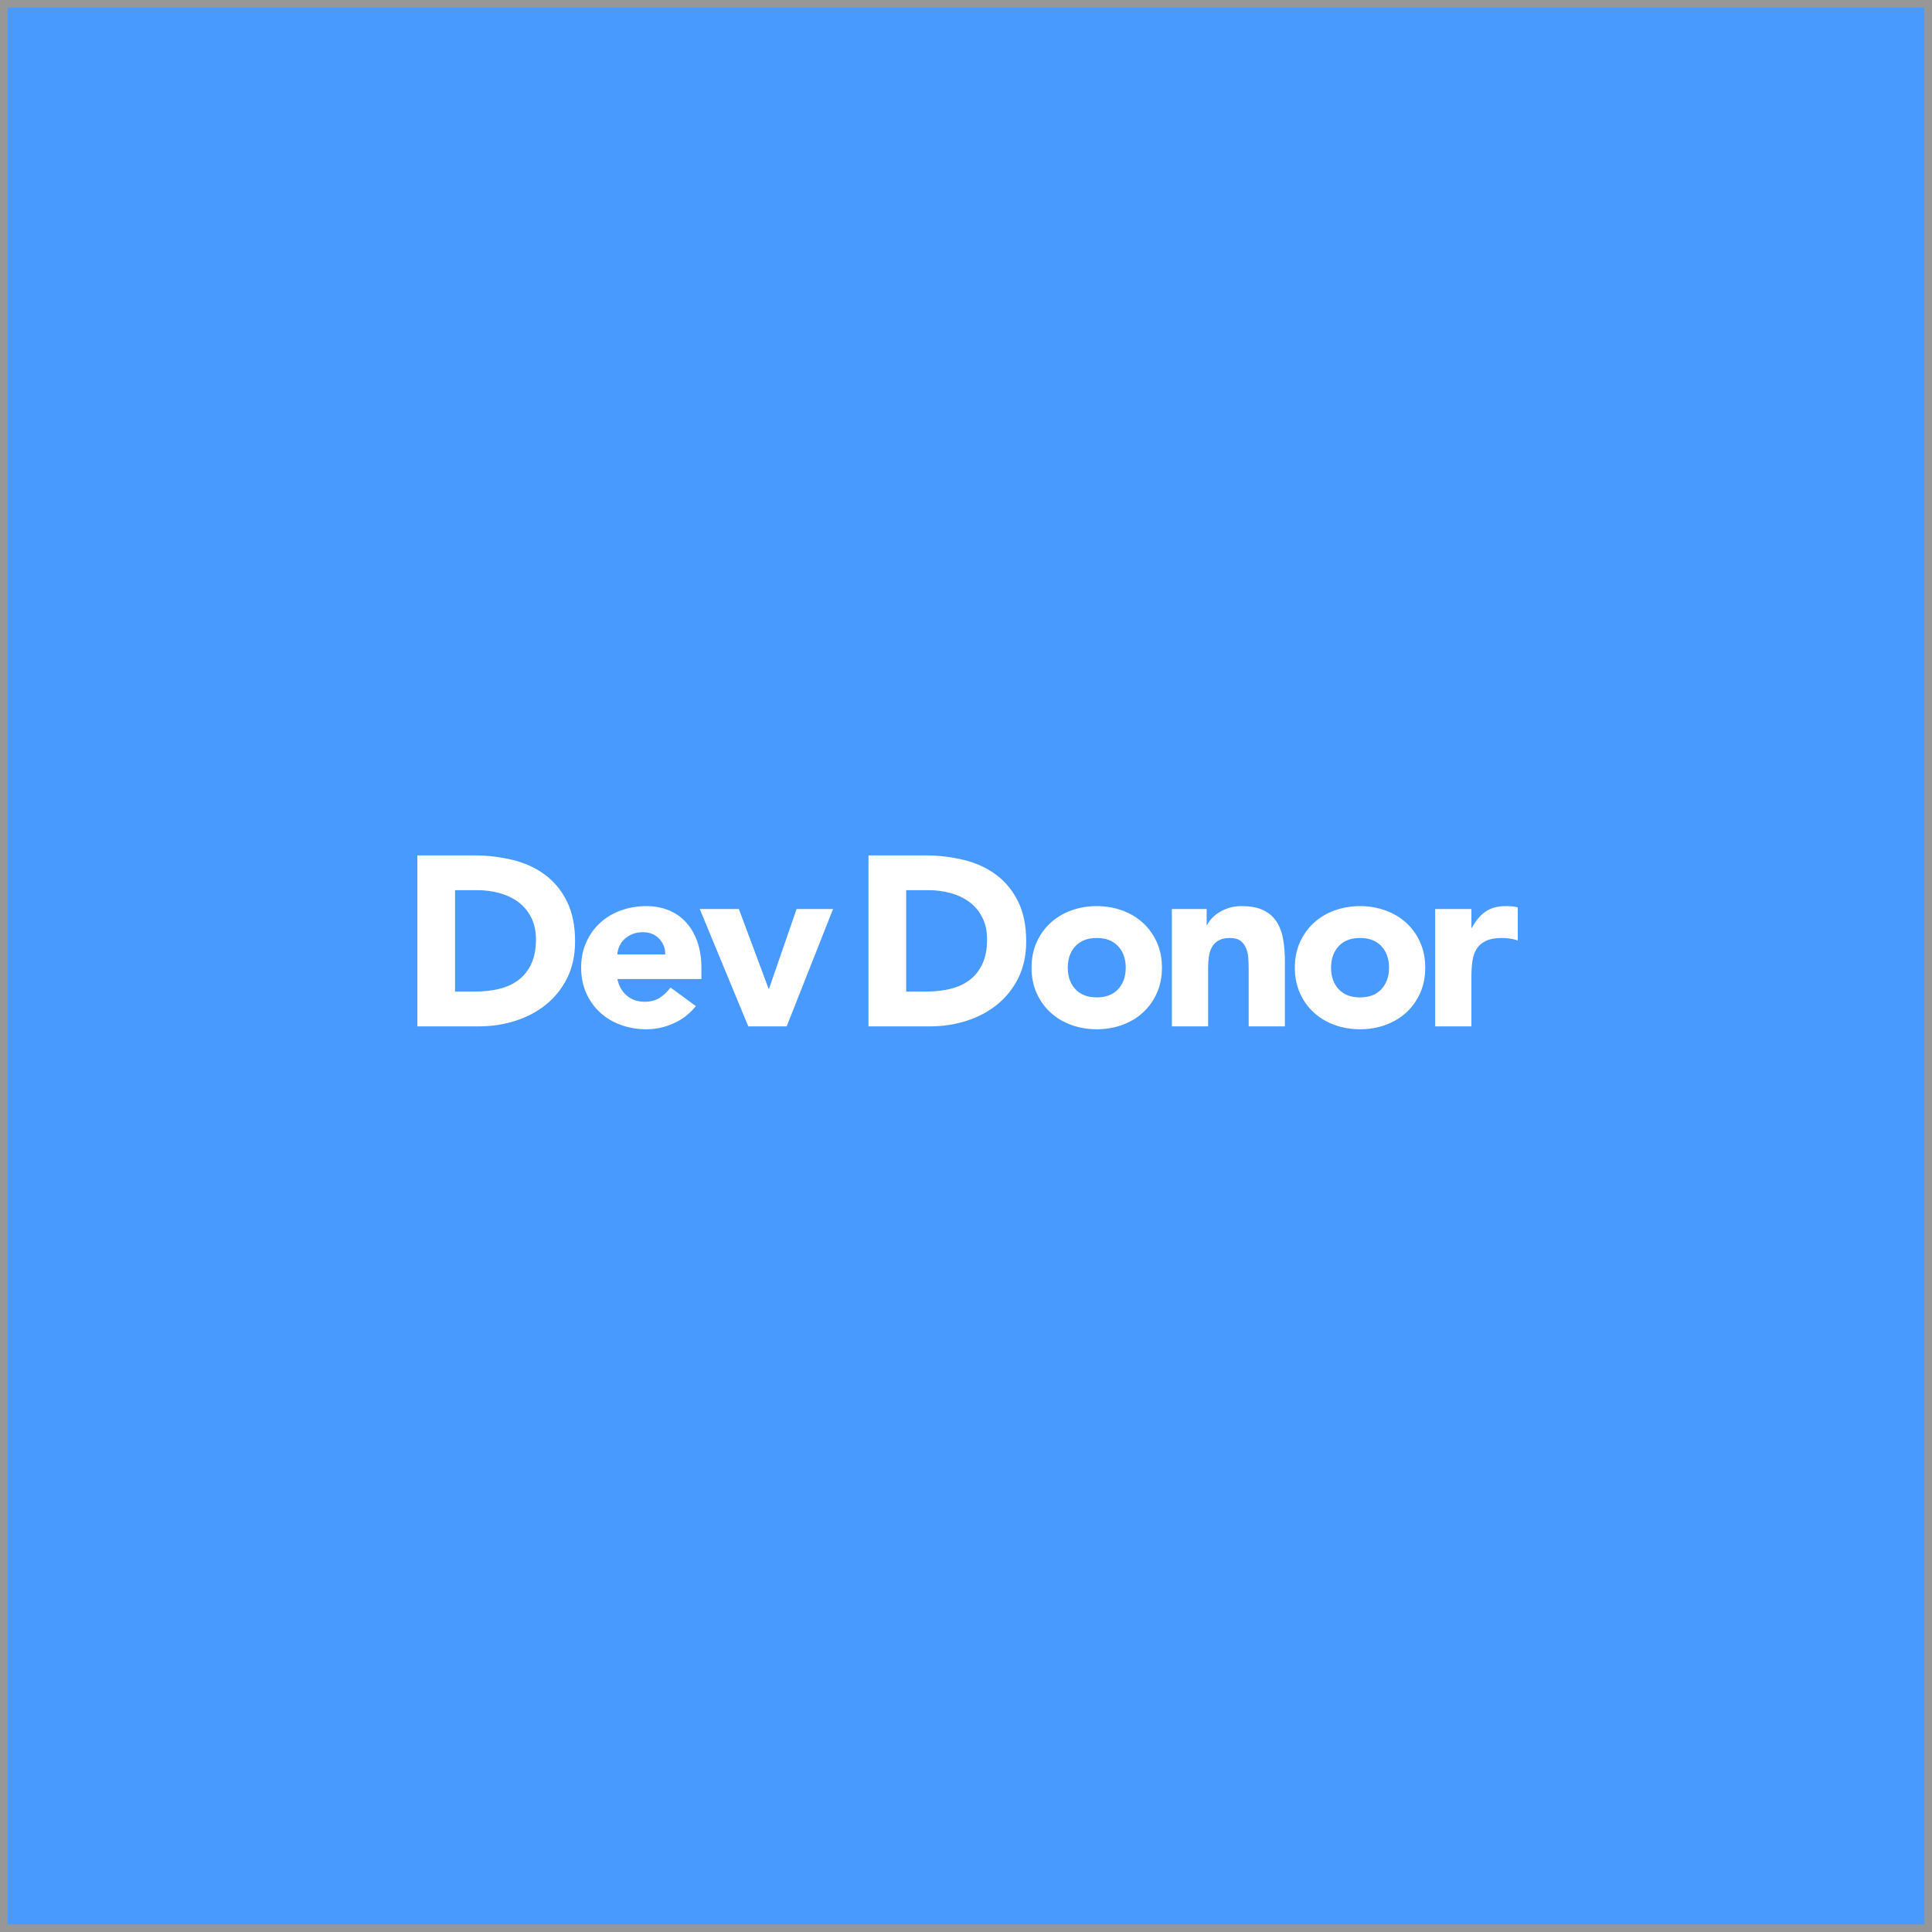 <svg width="256" height="256" viewBox="0 0 256 256" xmlns="http://www.w3.org/2000/svg" xmlns:xlink="http://www.w3.org/1999/xlink"><rect x="0" y="0" width="256" height="256" fill="#333333" stroke="none"/><defs><path id="a" d="M0 0h256v256H0z"/></defs><g fill="none" fill-rule="evenodd"><use fill="#499AFF" xlink:href="#a"/><path stroke="#979797" d="M.5.5h255v255H.5z"/><path d="M55.304 113.344h7.488c1.813 0 3.536.203 5.168.608 1.632.405 3.056 1.06 4.272 1.968 1.216.907 2.18 2.085 2.896 3.536.715 1.45 1.072 3.21 1.072 5.28 0 1.835-.347 3.45-1.04 4.848-.693 1.397-1.627 2.57-2.8 3.52-1.173.95-2.528 1.67-4.064 2.16-1.536.49-3.147.736-4.832.736h-8.16v-22.656zm4.992 18.048h2.592c1.152 0 2.224-.117 3.216-.352s1.85-.624 2.576-1.168c.725-.544 1.296-1.26 1.712-2.144.416-.885.624-1.968.624-3.248 0-1.11-.208-2.075-.624-2.896-.416-.82-.976-1.5-1.68-2.032-.704-.533-1.53-.933-2.48-1.2-.95-.267-1.947-.4-2.992-.4h-2.944v13.44zm31.908 1.92c-.768.98-1.74 1.74-2.912 2.272-1.173.533-2.39.8-3.648.8-1.195 0-2.32-.192-3.376-.576-1.056-.384-1.973-.933-2.752-1.648-.78-.715-1.392-1.573-1.84-2.576-.448-1.003-.672-2.123-.672-3.36 0-1.237.224-2.357.672-3.36.448-1.003 1.06-1.86 1.84-2.576.78-.715 1.696-1.264 2.752-1.648 1.056-.384 2.18-.576 3.376-.576 1.11 0 2.117.192 3.024.576.907.384 1.675.933 2.304 1.648.63.715 1.115 1.573 1.456 2.576.34 1.003.512 2.123.512 3.36v1.504H81.804c.192.917.608 1.648 1.248 2.192.64.544 1.43.816 2.368.816.79 0 1.456-.176 2-.528.544-.352 1.02-.805 1.424-1.36l3.36 2.464zm-4.064-6.848c.02-.81-.245-1.504-.8-2.08-.555-.576-1.27-.864-2.144-.864-.533 0-1.003.085-1.408.256-.405.17-.752.39-1.04.656-.288.267-.512.576-.672.928-.16.352-.25.72-.272 1.104h6.336zm4.58-6.016h5.184l3.936 10.56h.064l3.648-10.56h4.832L104.24 136h-5.088l-6.432-15.552zm22.36-7.104h7.488c1.813 0 3.536.203 5.168.608 1.632.405 3.056 1.06 4.272 1.968 1.216.907 2.18 2.085 2.896 3.536.715 1.45 1.072 3.21 1.072 5.28 0 1.835-.347 3.45-1.04 4.848-.693 1.397-1.627 2.57-2.8 3.52-1.173.95-2.528 1.67-4.064 2.16-1.536.49-3.147.736-4.832.736h-8.16v-22.656zm4.992 18.048h2.592c1.152 0 2.224-.117 3.216-.352s1.85-.624 2.576-1.168c.725-.544 1.296-1.26 1.712-2.144.416-.885.624-1.968.624-3.248 0-1.11-.208-2.075-.624-2.896-.416-.82-.976-1.5-1.68-2.032-.704-.533-1.53-.933-2.48-1.2-.95-.267-1.947-.4-2.992-.4h-2.944v13.44zm16.612-3.168c0-1.237.224-2.357.672-3.36.448-1.003 1.06-1.86 1.84-2.576.78-.715 1.696-1.264 2.752-1.648 1.056-.384 2.18-.576 3.376-.576 1.195 0 2.32.192 3.376.576 1.056.384 1.973.933 2.752 1.648.78.715 1.392 1.573 1.84 2.576.448 1.003.672 2.123.672 3.36 0 1.237-.224 2.357-.672 3.36-.448 1.003-1.06 1.86-1.84 2.576-.78.715-1.696 1.264-2.752 1.648-1.056.384-2.18.576-3.376.576-1.195 0-2.32-.192-3.376-.576-1.056-.384-1.973-.933-2.752-1.648-.78-.715-1.392-1.573-1.84-2.576-.448-1.003-.672-2.123-.672-3.36zm4.8 0c0 1.173.336 2.123 1.008 2.848.672.725 1.616 1.088 2.832 1.088 1.216 0 2.16-.363 2.832-1.088.672-.725 1.008-1.675 1.008-2.848 0-1.173-.336-2.123-1.008-2.848-.672-.725-1.616-1.088-2.832-1.088-1.216 0-2.16.363-2.832 1.088-.672.725-1.008 1.675-1.008 2.848zm13.796-7.776h4.608v2.112h.064c.15-.3.363-.597.64-.896.277-.3.608-.565.992-.8.384-.235.82-.427 1.312-.576.49-.15 1.024-.224 1.6-.224 1.216 0 2.197.187 2.944.56.747.373 1.328.89 1.744 1.552.416.66.7 1.44.848 2.336.15.896.224 1.867.224 2.912V136h-4.8v-7.616c0-.448-.016-.912-.048-1.392-.032-.48-.128-.923-.288-1.328-.16-.405-.405-.736-.736-.992-.33-.256-.805-.384-1.424-.384-.62 0-1.12.112-1.504.336-.384.224-.677.523-.88.896-.203.373-.336.795-.4 1.264-.064.47-.096.96-.096 1.472V136h-4.8v-15.552zm16.292 7.776c0-1.237.224-2.357.672-3.36.448-1.003 1.06-1.86 1.84-2.576.78-.715 1.696-1.264 2.752-1.648 1.056-.384 2.18-.576 3.376-.576 1.195 0 2.32.192 3.376.576 1.056.384 1.973.933 2.752 1.648.78.715 1.392 1.573 1.84 2.576.448 1.003.672 2.123.672 3.36 0 1.237-.224 2.357-.672 3.36-.448 1.003-1.06 1.86-1.84 2.576-.78.715-1.696 1.264-2.752 1.648-1.056.384-2.18.576-3.376.576-1.195 0-2.32-.192-3.376-.576-1.056-.384-1.973-.933-2.752-1.648-.78-.715-1.392-1.573-1.84-2.576-.448-1.003-.672-2.123-.672-3.36zm4.8 0c0 1.173.336 2.123 1.008 2.848.672.725 1.616 1.088 2.832 1.088 1.216 0 2.16-.363 2.832-1.088.672-.725 1.008-1.675 1.008-2.848 0-1.173-.336-2.123-1.008-2.848-.672-.725-1.616-1.088-2.832-1.088-1.216 0-2.16.363-2.832 1.088-.672.725-1.008 1.675-1.008 2.848zm13.796-7.776h4.8v2.496h.064c.512-.96 1.12-1.68 1.824-2.16.704-.48 1.59-.72 2.656-.72.277 0 .555.01.832.032.277.02.533.064.768.128v4.384c-.34-.107-.677-.187-1.008-.24-.33-.053-.677-.08-1.04-.08-.917 0-1.643.128-2.176.384-.533.256-.944.613-1.232 1.072-.288.46-.475 1.008-.56 1.648-.085.64-.128 1.344-.128 2.112V136h-4.8v-15.552z" fill="#FFF"/></g></svg>
